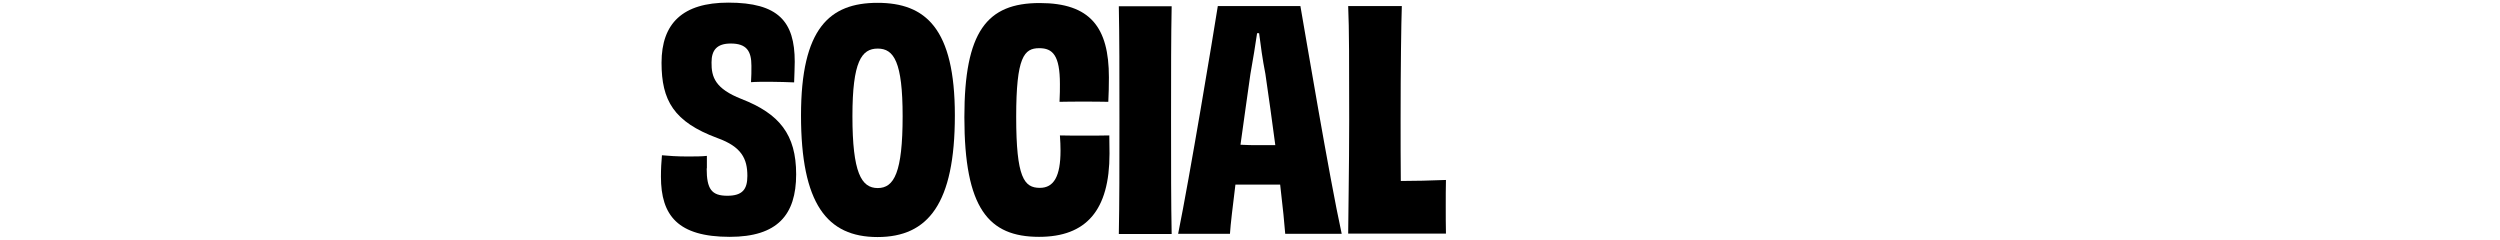 <?xml version="1.0" encoding="utf-8"?>
<!-- Generator: Adobe Illustrator 24.1.0, SVG Export Plug-In . SVG Version: 6.00 Build 0)  -->
<svg version="1.1" id="Logosv" xmlns="http://www.w3.org/2000/svg" xmlns:xlink="http://www.w3.org/1999/xlink" x="0px" y="0px"
	 viewBox="0 0 1235 118.4" style="enable-background:new 0 0 1235 118.4;" xml:space="preserve">
<path d="M398.1-261.7c-0.3,10.2-0.5,20.4-0.5,35.4c0,11,0.1,28.2,0.1,42.3c0,23.5-9,36.5-35.5,36.5c-26.4,0-35.5-12.9-35.5-36.5
	c0-14.1,0.1-31.4,0.1-42.3c0-15-0.3-25.2-0.5-35.4h26c-0.3,19.5-0.5,55.4-0.5,75.3c0,10,3.1,14.4,11,14.4c7.4,0,10.4-4.4,10.4-14.4
	c0-20-0.3-56-0.5-75.3H398.1z"/>
<path d="M475.5-261.7c-0.1,9-0.5,32.3-0.5,56.1c0,25,0,42,0.3,56.4h-26.1c-3.1-10.2-10.6-30.8-17.5-48c-3-9.6-5.2-19.6-7.2-29.7
	h-0.3c0.8,12,1.2,22.6,1.4,32.2c0.1,23.4,0.3,39.1,0.5,45.5h-22.2c0-14.9,0.1-32.2,0.1-56.2c0-23.9,0-41.7-0.1-56.3h29
	c2,7.7,10.5,30,17,50.1c2.4,7.2,4.4,15.9,6,24.8l0.1-0.1c-0.8-10.2-1.2-19.8-1.4-28.8c0-15.6-0.5-35.6-0.9-45.9H475.5L475.5-261.7z"
	/>
<path d="M515-261.7c26.2,0,38.2,9,38.2,53.7c0,47-10.7,58.8-38.7,58.8h-33.3c0.3-15.6,0.5-32.2,0.5-56.1s-0.1-42-0.5-56.4L515-261.7
	L515-261.7z M528.2-206.7c0-30-4.3-33.1-14.5-33.1c-2.4,0-4.6,0-6.9,0.1c-0.3,10.2-0.3,22.8-0.3,34.5c0,14.7,0,24.8,0.1,32.4
	c2.2,0.1,4.4,0.1,6.8,0.1C524-172.7,528.2-176.3,528.2-206.7z"/>
<path d="M616.5-261.7c-0.2,2.7-0.2,7.5-0.2,11.2c0,4.1,0,9.4,0.2,12.3c-12.2-0.1-24.2-0.3-33.8-0.3v21.3c11.5,0,23,0,32.7-0.3
	c0,4.8-0.2,15.9,0,21.3c-9.6-0.3-21.2-0.5-32.7-0.5v22.4c9.8,0,22.2-0.1,33.8-0.3c-0.2,3.1-0.2,8.5-0.2,13c0,3.9,0,9.1,0.2,12.3h-59
	c0.5-15,0.5-32.2,0.5-56.2c0-23.9,0-42.1-0.5-56.3L616.5-261.7L616.5-261.7z"/>
<path d="M672.6-194c11,1.6,15,6,17.8,20.7c1.8,8.4,3.5,18.6,4.7,24H672c-3.6,0-4.2-1.6-5.8-9.3c-3-25.2-4.3-28.6-10.5-28.6
	c-3.2,0-5,0-8.7,0.1c0.2,15.3,0.5,28.5,1.2,37.8h-26c0.2-16.2,0.5-32.2,0.5-56.2c0-23.9-0.2-40.1-0.5-56.3h38.4
	c19.8,0,30.9,8.3,30.9,33.6c0,21.6-5.1,30.9-18.9,33.5L672.6-194L672.6-194z M667.1-223.5c0-15.3-3.8-18-11.5-17.9
	c-1.8-0.1-5.5,0-8.8,0.1c0,12,0,24.1,0.2,35.5c2.4,0,6,0,10,0.1C663.9-205.5,667.1-210.7,667.1-223.5z"/>
<path d="M867.6-149.3c-0.3-4.4-1.2-13.2-2.5-24.3h-11h-11.2c-1.3,10.6-2.4,19.5-2.7,24.3h-25.5c5.7-28,17.4-98.6,19.7-112.5h40.8
	c2.5,14.3,14.2,84.2,20.4,112.5H867.6z M862.6-193c-1.7-12-3.3-24.5-5-35.2c-1.3-7-2.4-14.5-3.2-20.1h-0.9c-0.8,5.5-2,13-3.3,20.2
	c-1.5,10.8-3.3,23.1-5,35c3.3,0.1,6.3,0.1,8.7,0.1H862.6z"/>
<g>
	<path d="M970.3-261.7c-0.2,9-0.5,32.3-0.5,56.1c0,25,0,42,0.3,56.4h-26.1c-3.2-10.2-10.7-30.8-17.5-48c-3-9.6-5.2-19.6-7.2-29.7
		H919c0.8,12,1.2,22.6,1.3,32.2c0.2,23.4,0.3,39.1,0.5,45.5h-22.2c0-14.9,0.2-32.2,0.2-56.2c0-23.9,0-41.7-0.2-56.3h29
		c2,7.7,10.5,30,17,50.1c2.4,7.2,4.3,15.9,6,24.8l0.2-0.1c-0.8-10.2-1.2-19.8-1.3-28.8c0-15.6-0.5-35.6-0.9-45.9H970.3L970.3-261.7z
		"/>
	<path d="M1009.8-261.7c26.2,0,38.2,9,38.2,53.7c0,47-10.7,58.8-38.7,58.8H976c0.3-15.6,0.5-32.2,0.5-56.1s-0.2-42-0.5-56.4
		L1009.8-261.7L1009.8-261.7z M1023-206.7c0-30-4.3-33.1-14.5-33.1c-2.4,0-4.7,0-6.9,0.1c-0.3,10.2-0.3,22.8-0.3,34.5
		c0,14.7,0,24.8,0.2,32.4c2.2,0.1,4.3,0.1,6.8,0.1C1018.8-172.7,1023-176.3,1023-206.7z"/>
</g>
<g>
	<path d="M718-181.5c0,10.2,2.4,13.5,10.2,13.5c7.5,0,9.9-3.1,9.9-9.8c0-8.4-2.8-14.4-14.8-18.8c-21.6-8-27.6-18.6-27.6-37.2
		c0-19.5,10.5-29.7,33-29.7c24.8,0,32.8,9.3,32.8,29.2c0,3.1-0.2,6.5-0.3,10.2c-3-0.1-7.7-0.3-11.8-0.3c-3.8,0-7.2,0-9.5,0.1
		c0.2-2.9,0.2-5.4,0.2-8.1c0-7.4-2.4-11-10.2-11c-6.9,0-9.5,3.3-9.5,9.3c-0.2,7.4,1.8,13,14.8,18.1c18.8,7.4,27,17.5,27,37.2
		c0,20.1-9.3,30.9-32.8,30.9c-25.7,0-34-10.5-34-29.7c0-4,0.2-7.2,0.5-10.6c3.2,0.3,7.7,0.6,12.5,0.6c3.8,0,7.2,0,9.8-0.3L718-181.5
		L718-181.5z"/>
	<path d="M823.2-261.7v12.9v13.5c-5.5-0.1-11.1-0.3-16.2-0.3c0,35.2,0.2,78.1,0.5,86.5c-3.6-0.3-9.5-0.3-13.5-0.3s-9.6,0-13.3,0.3
		c0.5-8.2,0.6-51.1,0.6-86.5c-5.2,0-10.8,0.1-16.5,0.3c0.2-3.6,0.2-9.1,0.2-13.5c0-4.6,0-9.6-0.2-12.9L823.2-261.7L823.2-261.7z"/>
</g>
<path d="M1052.4-149.3c0.3-15.3,0.3-32.4,0.3-56.2c0-24,0-41.1-0.3-56.3h26.1c-0.3,15-0.3,32.1-0.3,56.1c0,23.9,0,41,0.3,56.4
	H1052.4z"/>
<path d="M1155.9-261.7c-0.2,9-0.4,32.3-0.4,56.1c0,25,0,42,0.3,56.4h-26.1c-3.2-10.2-10.7-30.8-17.6-48c-3-9.6-5.2-19.6-7.2-29.7
	h-0.3c0.8,12,1.2,22.6,1.3,32.2c0.2,23.4,0.3,39.1,0.4,45.5h-22.2c0-14.9,0.2-32.2,0.2-56.2c0-23.9,0-41.7-0.2-56.3h28.9
	c1.9,7.7,10.5,30,16.9,50.1c2.4,7.2,4.3,15.9,6,24.8l0.2-0.1c-0.8-10.2-1.2-19.8-1.3-28.8c0-15.6-0.4-35.6-0.9-45.9H1155.9
	L1155.9-261.7z"/>
<path d="M1196.4-192c0.2-2,0.2-6.6,0.2-9c0-3.8,0-7.2-0.2-9.6c5.7,0.1,11.6,0.1,15.9,0.1c5.4,0,12.6,0,19.8-0.3
	c1.8,44.7-3.4,63-34.3,63c-26.6,0-37.5-17-37.5-59.1c-0.2-41.9,11.4-56.4,38.1-56.4c25.8,0,34.3,12.9,34.3,34.4c0,2.5,0,5.1-0.3,8
	c-3.2-0.1-7.7-0.3-12.3-0.3c-4.8,0-9.2,0.1-12.3,0.3c0.2-2.2,0.2-4.4,0.2-6c0-11.4-3.4-15.1-9.8-15.1c-8.7,0-12.8,6.3-12.8,35.4
	s3.4,37,13.2,37c7.7,0,10.2-5.1,10.3-22.5L1196.4-192z"/>
<g>
	<path d="M523.6,41.5c0-14.2-3.6-17.7-10.2-17.7c-7.5,0-11.4,4.3-11.4,33.9c0,30.1,3.9,35.1,11.7,35.1c6.9,0,10.2-5.7,10.2-18.4
		c0-2.2-0.1-4.8-0.3-7.5c4.2,0.1,8.1,0.1,12.1,0.1s8.1,0,12.3-0.1c0,2.7,0.1,5.4,0.1,9c0,28-11.5,41.1-34.8,41.1
		c-25,0-36.9-14.1-36.9-59.1c0-42.3,11.1-56.4,37.2-56.4c25,0,34.2,12,34.2,36.7c0,4.2-0.1,8.1-0.3,12.1c-4-0.1-8.2-0.1-12.3-0.1
		s-7.8,0-11.8,0.1C523.6,46.8,523.6,43.8,523.6,41.5z"/>
	<g>
		<path d="M552.7,115.5c0.3-15.3,0.3-32.4,0.3-56.2c0-24,0-41.1-0.3-56.2h26.1c-0.3,15-0.3,32.1-0.3,56.1c0,23.8,0,40.9,0.3,56.4
			H552.7z"/>
		<path d="M634.9,115.5c-0.3-4.3-1.2-13.2-2.5-24.3h-10.9h-11.2c-1.3,10.6-2.4,19.5-2.7,24.3H582c5.7-28,17.4-98.5,19.6-112.5h40.8
			c2.5,14.2,14.2,84.1,20.4,112.5H634.9z M630,71.7c-1.6-12-3.3-24.4-4.9-35.2c-1.4-7-2.4-14.5-3.1-20.1H621c-0.8,5.5-2,13-3.3,20.2
			c-1.5,10.8-3.3,23.1-4.9,34.9c3.3,0.2,6.3,0.2,8.7,0.2H630z"/>
		<path d="M692.5,3c-0.3,8.4-0.6,30.9-0.6,55.8c0,9.9,0,21.7,0.1,30.6c6.4,0,15-0.2,22.3-0.5c-0.1,4-0.1,8.5-0.1,12.9
			c0,4.6,0,9.4,0.1,13.6H666c0-7.3,0.5-32.2,0.5-56.2c0-26.4,0-45.6-0.5-56.2H692.5z"/>
	</g>
	<g>
		<path d="M349.1,83.2c0,10.2,2.4,13.5,10.2,13.5c7.5,0,9.9-3.2,9.9-9.8c0-8.4-2.8-14.4-14.8-18.7c-21.6-8-27.6-18.6-27.6-37.2
			c0-19.5,10.5-29.7,33-29.7c24.7,0,32.8,9.3,32.8,29.2c0,3.1-0.2,6.4-0.3,10.2c-3-0.1-7.7-0.3-11.8-0.3c-3.8,0-7.2,0-9.5,0.2
			c0.2-2.9,0.2-5.4,0.2-8.1c0-7.3-2.4-11-10.2-11c-6.9,0-9.5,3.3-9.5,9.3c-0.1,7.3,1.8,13,14.8,18.1c18.7,7.3,27,17.5,27,37.2
			c0,20.1-9.3,30.9-32.8,30.9c-25.6,0-34-10.5-34-29.7c0-4,0.2-7.2,0.5-10.6c3.1,0.3,7.6,0.6,12.4,0.6c3.8,0,7.2,0,9.8-0.3V83.2z"/>
		<path d="M433.5,117.1c-25,0-37.8-16.5-37.8-60.1c0-43,14.1-55.6,37.8-55.6s38.2,12.6,38.2,55.6
			C471.7,100.6,458.5,117.1,433.5,117.1z M445.9,57.4c0-26.8-4.3-33.4-12.3-33.4c-8,0-12.5,6.4-12.5,33.4c0,27.9,4.4,35.5,12.5,35.5
			S445.9,85.2,445.9,57.4z"/>
	</g>
</g>
</svg>

